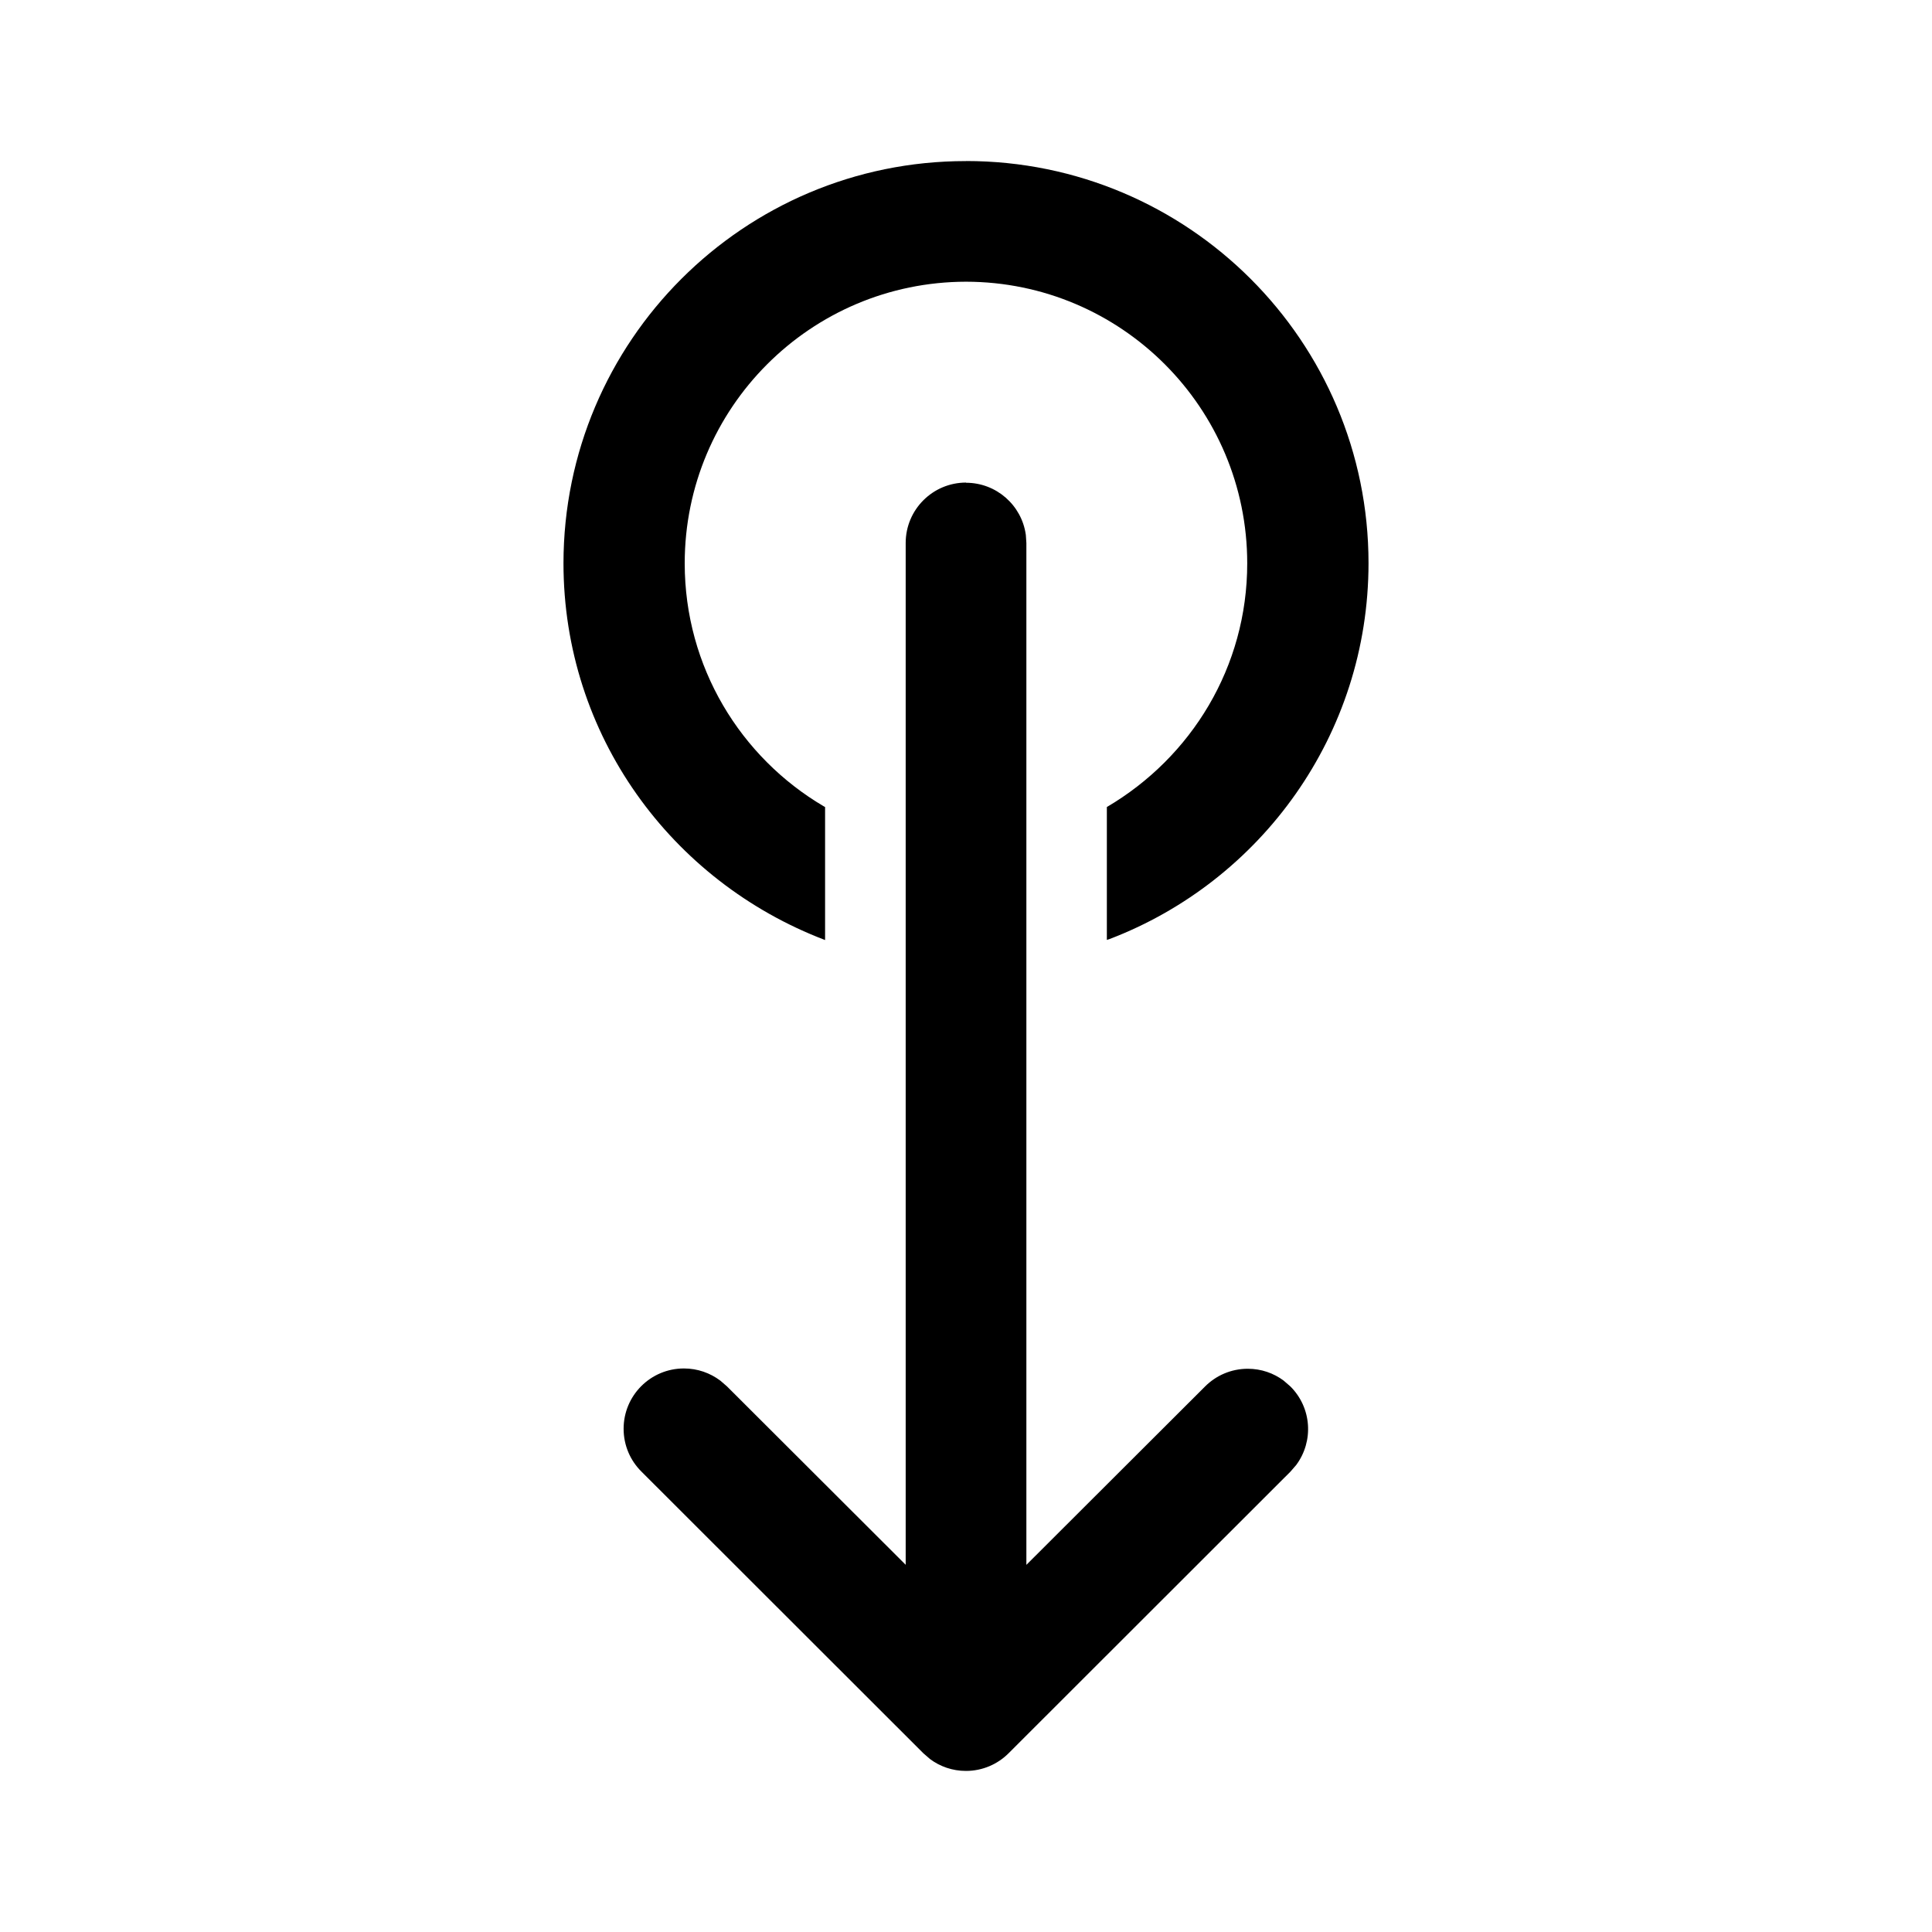 <!-- Generated by IcoMoon.io -->
<svg version="1.1" xmlns="http://www.w3.org/2000/svg" width="32" height="32" viewBox="0 0 32 32">
<title>swipe-down</title>
<path d="M16 7.996c0 0 0 0 0 0 0.504 0 0.921 0.373 0.99 0.857l0.001 0.005 0.009 0.136v16.925l2.96-2.955c0.181-0.181 0.431-0.293 0.707-0.293 0.224 0 0.43 0.073 0.597 0.198l-0.003-0.002 0.112 0.097c0.356 0.355 0.387 0.909 0.097 1.3l-0.097 0.112-4.667 4.663c-0.181 0.181-0.431 0.293-0.707 0.293-0.224 0-0.43-0.073-0.597-0.198l0.003 0.002-0.112-0.097-4.667-4.663c-0.184-0.181-0.297-0.433-0.297-0.711 0-0.552 0.447-0.999 0.999-0.999 0.226 0 0.435 0.075 0.603 0.202l-0.002-0.002 0.112 0.097 2.96 2.955v-16.925c0-0.552 0.448-1 1-1v0zM16 2.667c3.681 0 6.667 2.983 6.667 6.661-0.001 2.842-1.782 5.268-4.288 6.225l-0.046 0.015v-2.201c1.4-0.823 2.325-2.321 2.325-4.036 0-2.574-2.085-4.662-4.658-4.665h-0c-2.574 0.004-4.659 2.091-4.659 4.665 0 1.715 0.925 3.213 2.303 4.024l0.022 0.012v2.203c-2.552-0.972-4.333-3.399-4.333-6.241v-0c0.002-3.679 2.985-6.661 6.664-6.661 0.001 0 0.002 0 0.003 0h-0z"></path>
</svg>
